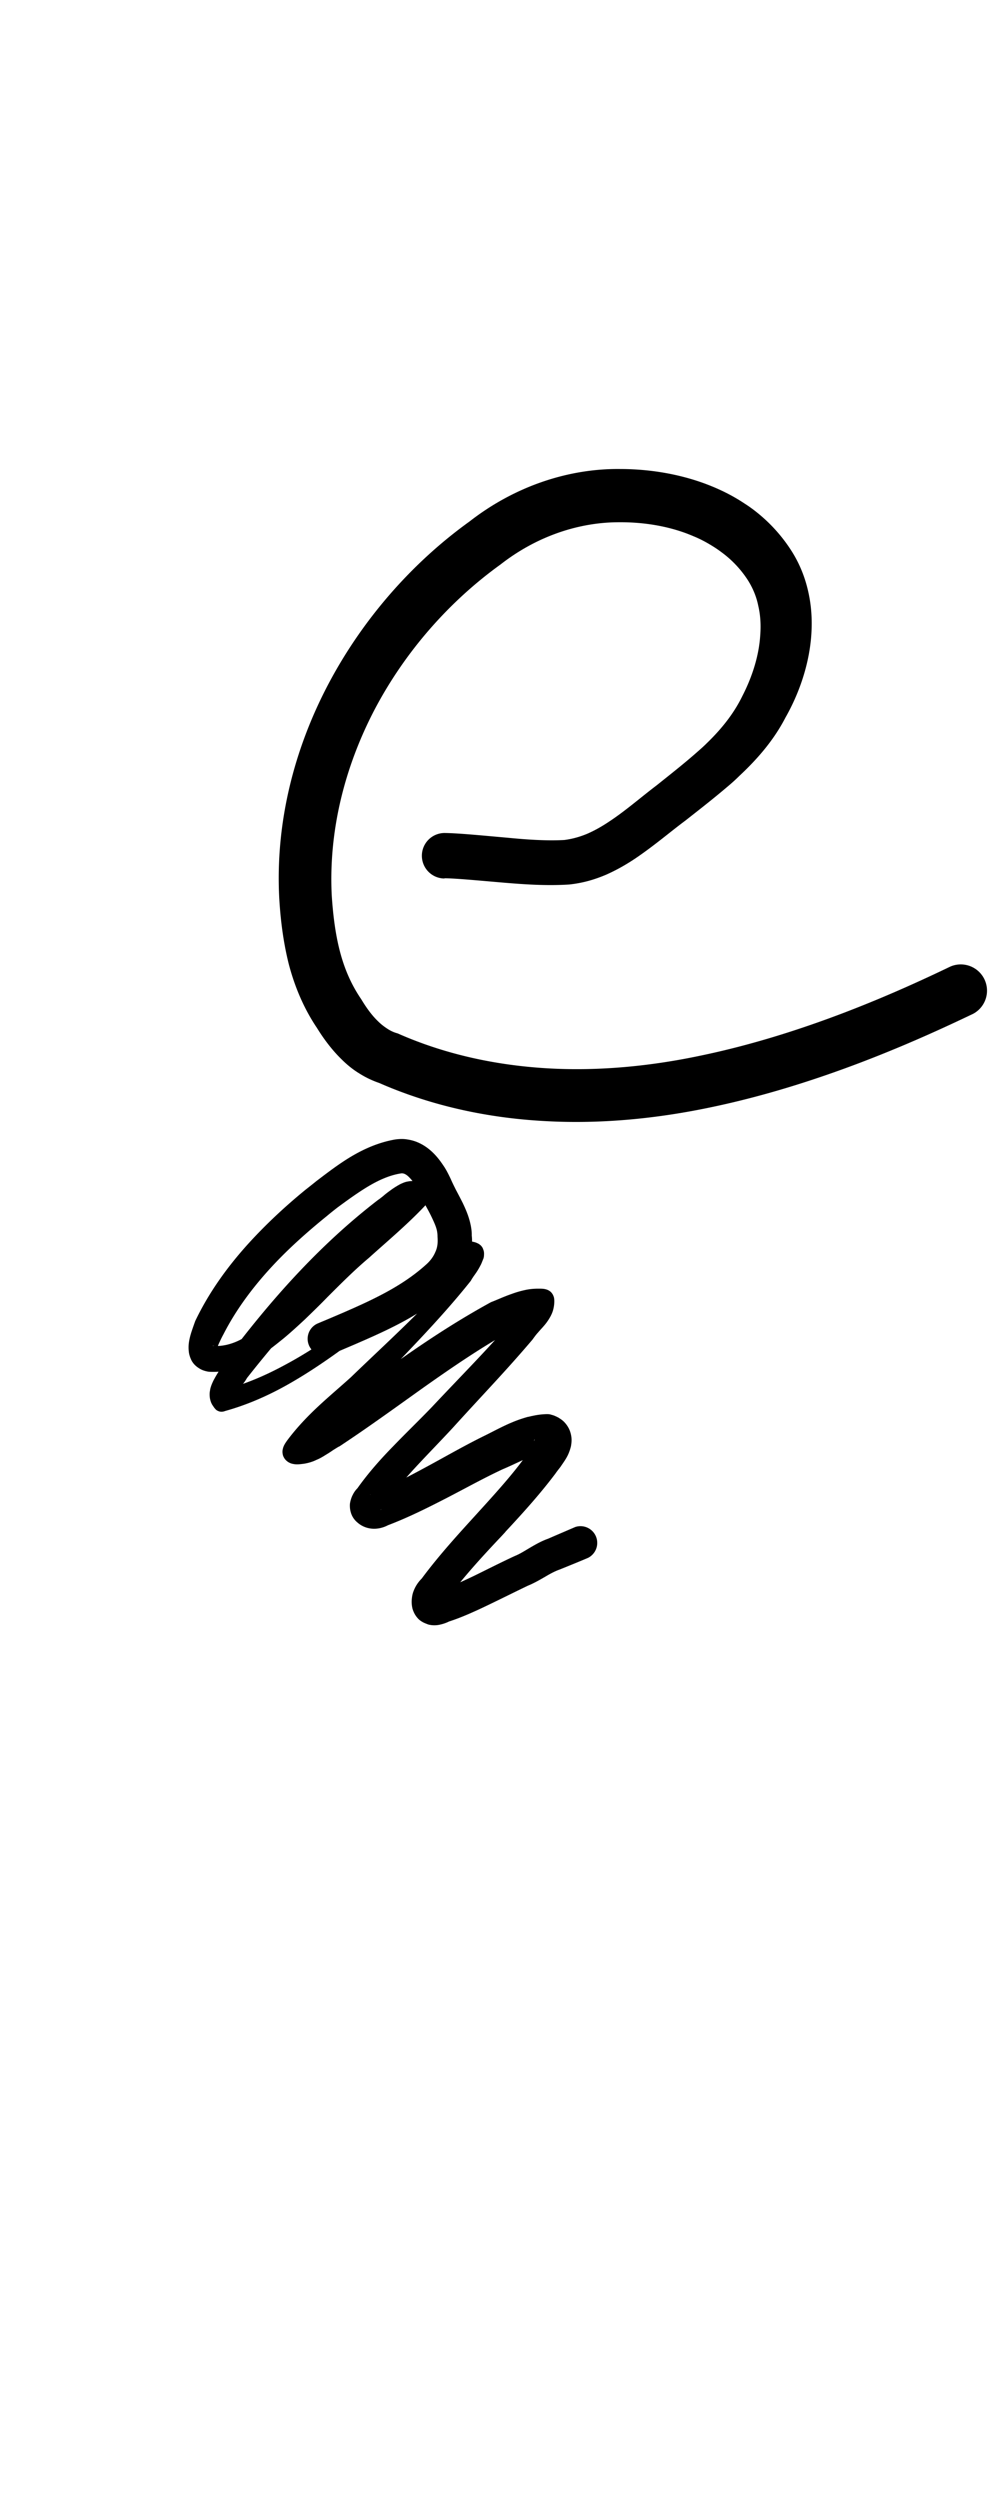 <?xml version="1.0" encoding="UTF-8" standalone="no"?>
<!-- Created with Inkscape (http://www.inkscape.org/) -->

<svg
   width="4mm"
   height="10mm"
   viewBox="0 0 4 10"
   version="1.1"
   id="svg1681"
   inkscape:version="1.2.1 (9c6d41e410, 2022-07-14)"
   sodipodi:docname="lower_e_161.svg"
   inkscape:export-filename="..\..\..\..\Downloads\lower a diff canvas resize 3.0.png"
   inkscape:export-xdpi="96"
   inkscape:export-ydpi="96"
   xmlns:inkscape="http://www.inkscape.org/namespaces/inkscape"
   xmlns:sodipodi="http://sodipodi.sourceforge.net/DTD/sodipodi-0.dtd"
   xmlns="http://www.w3.org/2000/svg"
   xmlns:svg="http://www.w3.org/2000/svg"
   xmlns:rdf="http://www.w3.org/1999/02/22-rdf-syntax-ns#"
   xmlns:cc="http://creativecommons.org/ns#"
   xmlns:dc="http://purl.org/dc/elements/1.1/">
  <defs
     id="defs1675">
    <inkscape:path-effect
       effect="powerstroke"
       id="path-effect1059"
       is_visible="true"
       lpeversion="1"
       offset_points="2.38,0.091 | 4.334,0.105"
       not_jump="true"
       sort_points="true"
       interpolator_type="CentripetalCatmullRom"
       interpolator_beta="0.75"
       start_linecap_type="round"
       linejoin_type="spiro"
       miter_limit="4"
       scale_width="1"
       end_linecap_type="round" />
    <inkscape:path-effect
       effect="simplify"
       id="path-effect1057"
       is_visible="true"
       lpeversion="1"
       steps="1"
       threshold="0.005"
       smooth_angles="0"
       helper_size="0"
       simplify_individual_paths="false"
       simplify_just_coalesce="false"
       step="1" />
    <inkscape:path-effect
       effect="powerstroke"
       id="path-effect1052"
       is_visible="true"
       lpeversion="1"
       offset_points="5.074,0.067 | 8.232,0.047 | 10.809,0.063 | 15.132,0.029 | 19.15,0.073 | 21.662,0.056 | 26.818,0.077 | 28.455,0.067"
       not_jump="true"
       sort_points="true"
       interpolator_type="CentripetalCatmullRom"
       interpolator_beta="0.75"
       start_linecap_type="round"
       linejoin_type="spiro"
       miter_limit="4"
       scale_width="1"
       end_linecap_type="round" />
    <inkscape:path-effect
       effect="simplify"
       id="path-effect1050"
       is_visible="true"
       lpeversion="1"
       steps="1"
       threshold="0.005"
       smooth_angles="0"
       helper_size="0"
       simplify_individual_paths="false"
       simplify_just_coalesce="false"
       step="1" />
    <inkscape:path-effect
       effect="powerstroke"
       id="path-effect9461"
       is_visible="true"
       lpeversion="1"
       offset_points="1.321,0.116 | 3.591,0.144 | 8.863,0.122"
       not_jump="true"
       sort_points="true"
       interpolator_type="CentripetalCatmullRom"
       interpolator_beta="0.75"
       start_linecap_type="round"
       linejoin_type="spiro"
       miter_limit="4"
       scale_width="1"
       end_linecap_type="round" />
    <inkscape:path-effect
       effect="simplify"
       id="path-effect9459"
       is_visible="true"
       lpeversion="1"
       steps="1"
       threshold="0.005"
       smooth_angles="0"
       helper_size="0"
       simplify_individual_paths="false"
       simplify_just_coalesce="false"
       step="1" />
    <inkscape:path-effect
       effect="powerstroke"
       id="path-effect7855"
       is_visible="true"
       lpeversion="1"
       offset_points="1.258,0.08 | 4.29,0.093"
       not_jump="true"
       sort_points="true"
       interpolator_type="CentripetalCatmullRom"
       interpolator_beta="0.75"
       start_linecap_type="round"
       linejoin_type="spiro"
       miter_limit="4"
       scale_width="1"
       end_linecap_type="round" />
    <inkscape:path-effect
       effect="simplify"
       id="path-effect7853"
       is_visible="true"
       lpeversion="1"
       steps="1"
       threshold="0.005"
       smooth_angles="0"
       helper_size="0"
       simplify_individual_paths="false"
       simplify_just_coalesce="false"
       step="1" />
    <inkscape:path-effect
       effect="powerstroke"
       id="path-effect7848"
       is_visible="true"
       lpeversion="1"
       offset_points="0.992,0.111 | 2.359,0.124"
       not_jump="true"
       sort_points="true"
       interpolator_type="CentripetalCatmullRom"
       interpolator_beta="0.75"
       start_linecap_type="round"
       linejoin_type="spiro"
       miter_limit="4"
       scale_width="1"
       end_linecap_type="round" />
    <inkscape:path-effect
       effect="simplify"
       id="path-effect7846"
       is_visible="true"
       lpeversion="1"
       steps="1"
       threshold="0.005"
       smooth_angles="0"
       helper_size="0"
       simplify_individual_paths="false"
       simplify_just_coalesce="false"
       step="1" />
    <inkscape:path-effect
       effect="powerstroke"
       id="path-effect6972"
       is_visible="true"
       lpeversion="1"
       offset_points="1.409,0.108 | 3.605,0.133 | 10.13,0.113 | 10.574,0.127"
       not_jump="true"
       sort_points="true"
       interpolator_type="CentripetalCatmullRom"
       interpolator_beta="0.75"
       start_linecap_type="round"
       linejoin_type="spiro"
       miter_limit="4"
       scale_width="1"
       end_linecap_type="round" />
    <inkscape:path-effect
       effect="simplify"
       id="path-effect6970"
       is_visible="true"
       lpeversion="1"
       steps="1"
       threshold="0.005"
       smooth_angles="0"
       helper_size="0"
       simplify_individual_paths="false"
       simplify_just_coalesce="false"
       step="1" />
    <inkscape:path-effect
       effect="powerstroke"
       id="path-effect6098"
       is_visible="true"
       lpeversion="1"
       offset_points="1.672,0.106 | 4.663,0.128 | 9.097,0.11"
       not_jump="true"
       sort_points="true"
       interpolator_type="CentripetalCatmullRom"
       interpolator_beta="0.75"
       start_linecap_type="round"
       linejoin_type="spiro"
       miter_limit="4"
       scale_width="1"
       end_linecap_type="round" />
    <inkscape:path-effect
       effect="simplify"
       id="path-effect6096"
       is_visible="true"
       lpeversion="1"
       steps="1"
       threshold="0.005"
       smooth_angles="0"
       helper_size="0"
       simplify_individual_paths="false"
       simplify_just_coalesce="false"
       step="1" />
    <inkscape:path-effect
       effect="powerstroke"
       id="path-effect5226"
       is_visible="true"
       lpeversion="1"
       offset_points="1.659,0.114 | 4.174,0.139 | 9.124,0.111 | 9.685,0.124"
       not_jump="true"
       sort_points="true"
       interpolator_type="CentripetalCatmullRom"
       interpolator_beta="0.75"
       start_linecap_type="round"
       linejoin_type="spiro"
       miter_limit="4"
       scale_width="1"
       end_linecap_type="round" />
    <inkscape:path-effect
       effect="simplify"
       id="path-effect5224"
       is_visible="true"
       lpeversion="1"
       steps="1"
       threshold="0.005"
       smooth_angles="0"
       helper_size="0"
       simplify_individual_paths="false"
       simplify_just_coalesce="false"
       step="1" />
    <inkscape:path-effect
       effect="powerstroke"
       id="path-effect4356"
       is_visible="true"
       lpeversion="1"
       offset_points="1.988,0.122 | 8.921,0.104"
       not_jump="true"
       sort_points="true"
       interpolator_type="CentripetalCatmullRom"
       interpolator_beta="0.75"
       start_linecap_type="round"
       linejoin_type="spiro"
       miter_limit="4"
       scale_width="1"
       end_linecap_type="round" />
    <inkscape:path-effect
       effect="simplify"
       id="path-effect4354"
       is_visible="true"
       lpeversion="1"
       steps="1"
       threshold="0.005"
       smooth_angles="0"
       helper_size="0"
       simplify_individual_paths="false"
       simplify_just_coalesce="false"
       step="1" />
    <inkscape:path-effect
       effect="powerstroke"
       id="path-effect2762"
       is_visible="true"
       lpeversion="1"
       offset_points="1.871,0.109 | 4.225,0.122 | 8.657,0.109"
       not_jump="true"
       sort_points="true"
       interpolator_type="CentripetalCatmullRom"
       interpolator_beta="0.75"
       start_linecap_type="round"
       linejoin_type="spiro"
       miter_limit="4"
       scale_width="1"
       end_linecap_type="round" />
    <inkscape:path-effect
       effect="simplify"
       id="path-effect2760"
       is_visible="true"
       lpeversion="1"
       steps="1"
       threshold="0.005"
       smooth_angles="0"
       helper_size="0"
       simplify_individual_paths="false"
       simplify_just_coalesce="false"
       step="1" />
    <inkscape:path-effect
       effect="powerstroke"
       id="path-effect1896"
       is_visible="true"
       lpeversion="1"
       offset_points="1.504,0.122 | 4.915,0.146 | 10.043,0.124"
       not_jump="true"
       sort_points="true"
       interpolator_type="CentripetalCatmullRom"
       interpolator_beta="0.75"
       start_linecap_type="round"
       linejoin_type="spiro"
       miter_limit="4"
       scale_width="1"
       end_linecap_type="round" />
    <inkscape:path-effect
       effect="simplify"
       id="path-effect1894"
       is_visible="true"
       lpeversion="1"
       steps="1"
       threshold="0.005"
       smooth_angles="0"
       helper_size="0"
       simplify_individual_paths="false"
       simplify_just_coalesce="false"
       step="1" />
    <inkscape:path-effect
       effect="powerstroke"
       id="path-effect1032"
       is_visible="true"
       lpeversion="1"
       offset_points="1.962,0.097 | 4.174,0.119"
       not_jump="true"
       sort_points="true"
       interpolator_type="CentripetalCatmullRom"
       interpolator_beta="0.75"
       start_linecap_type="round"
       linejoin_type="spiro"
       miter_limit="4"
       scale_width="1"
       end_linecap_type="round" />
    <inkscape:path-effect
       effect="simplify"
       id="path-effect1030"
       is_visible="true"
       lpeversion="1"
       steps="1"
       threshold="0.005"
       smooth_angles="0"
       helper_size="0"
       simplify_individual_paths="false"
       simplify_just_coalesce="false"
       step="1" />
    <inkscape:path-effect
       effect="powerstroke"
       id="path-effect3974"
       is_visible="true"
       lpeversion="1"
       offset_points="1.386,0.079 | 4.801,0.101 | 7.719,0.089"
       not_jump="true"
       sort_points="true"
       interpolator_type="CentripetalCatmullRom"
       interpolator_beta="0.75"
       start_linecap_type="round"
       linejoin_type="spiro"
       miter_limit="4"
       scale_width="1"
       end_linecap_type="round" />
    <inkscape:path-effect
       effect="simplify"
       id="path-effect3972"
       is_visible="true"
       lpeversion="1"
       steps="1"
       threshold="0.005"
       smooth_angles="0"
       helper_size="0"
       simplify_individual_paths="false"
       simplify_just_coalesce="false"
       step="1" />
    <inkscape:path-effect
       effect="powerstroke"
       id="path-effect3840"
       is_visible="true"
       lpeversion="1"
       offset_points="1.531,0.081 | 4.667,0.114"
       not_jump="true"
       sort_points="true"
       interpolator_type="CentripetalCatmullRom"
       interpolator_beta="0.75"
       start_linecap_type="round"
       linejoin_type="spiro"
       miter_limit="4"
       scale_width="1"
       end_linecap_type="round" />
    <inkscape:path-effect
       effect="simplify"
       id="path-effect3838"
       is_visible="true"
       lpeversion="1"
       steps="1"
       threshold="0.005"
       smooth_angles="0"
       helper_size="0"
       simplify_individual_paths="false"
       simplify_just_coalesce="false"
       step="1" />
    <inkscape:path-effect
       effect="powerstroke"
       id="path-effect3708"
       is_visible="true"
       lpeversion="1"
       offset_points="1.704,0.092 | 2.638,0.107"
       not_jump="true"
       sort_points="true"
       interpolator_type="CentripetalCatmullRom"
       interpolator_beta="0.75"
       start_linecap_type="round"
       linejoin_type="spiro"
       miter_limit="4"
       scale_width="1"
       end_linecap_type="round" />
    <inkscape:path-effect
       effect="simplify"
       id="path-effect3706"
       is_visible="true"
       lpeversion="1"
       steps="1"
       threshold="0.005"
       smooth_angles="0"
       helper_size="0"
       simplify_individual_paths="false"
       simplify_just_coalesce="false"
       step="1" />
    <inkscape:path-effect
       effect="powerstroke"
       id="path-effect3578"
       is_visible="true"
       lpeversion="1"
       offset_points="1.216,0.09 | 3.603,0.11"
       not_jump="true"
       sort_points="true"
       interpolator_type="CentripetalCatmullRom"
       interpolator_beta="0.75"
       start_linecap_type="round"
       linejoin_type="spiro"
       miter_limit="4"
       scale_width="1"
       end_linecap_type="round" />
    <inkscape:path-effect
       effect="simplify"
       id="path-effect3576"
       is_visible="true"
       lpeversion="1"
       steps="1"
       threshold="0.005"
       smooth_angles="0"
       helper_size="0"
       simplify_individual_paths="false"
       simplify_just_coalesce="false"
       step="1" />
    <inkscape:path-effect
       effect="powerstroke"
       id="path-effect3450"
       is_visible="true"
       lpeversion="1"
       offset_points="1.381,0.096 | 3.655,0.123"
       not_jump="true"
       sort_points="true"
       interpolator_type="CentripetalCatmullRom"
       interpolator_beta="0.75"
       start_linecap_type="round"
       linejoin_type="spiro"
       miter_limit="4"
       scale_width="1"
       end_linecap_type="round" />
    <inkscape:path-effect
       effect="simplify"
       id="path-effect3448"
       is_visible="true"
       lpeversion="1"
       steps="1"
       threshold="0.005"
       smooth_angles="0"
       helper_size="0"
       simplify_individual_paths="false"
       simplify_just_coalesce="false"
       step="1" />
    <inkscape:path-effect
       effect="powerstroke"
       id="path-effect3205"
       is_visible="true"
       lpeversion="1"
       offset_points="1.695,0.087 | 2.795,0.103"
       not_jump="true"
       sort_points="true"
       interpolator_type="CentripetalCatmullRom"
       interpolator_beta="0.75"
       start_linecap_type="round"
       linejoin_type="spiro"
       miter_limit="4"
       scale_width="1"
       end_linecap_type="round" />
    <inkscape:path-effect
       effect="simplify"
       id="path-effect3203"
       is_visible="true"
       lpeversion="1"
       steps="1"
       threshold="0.005"
       smooth_angles="0"
       helper_size="0"
       simplify_individual_paths="false"
       simplify_just_coalesce="false"
       step="1" />
    <inkscape:path-effect
       effect="powerstroke"
       id="path-effect3081"
       is_visible="true"
       lpeversion="1"
       offset_points="1.898,0.09 | 4.37,0.107"
       not_jump="true"
       sort_points="true"
       interpolator_type="CentripetalCatmullRom"
       interpolator_beta="0.75"
       start_linecap_type="round"
       linejoin_type="spiro"
       miter_limit="4"
       scale_width="1"
       end_linecap_type="round" />
    <inkscape:path-effect
       effect="simplify"
       id="path-effect3079"
       is_visible="true"
       lpeversion="1"
       steps="1"
       threshold="0.005"
       smooth_angles="0"
       helper_size="0"
       simplify_individual_paths="false"
       simplify_just_coalesce="false"
       step="1" />
    <inkscape:path-effect
       effect="powerstroke"
       id="path-effect2959"
       is_visible="true"
       lpeversion="1"
       offset_points="1.641,0.083 | 4.261,0.11 | 10.334,0.099"
       not_jump="true"
       sort_points="true"
       interpolator_type="CentripetalCatmullRom"
       interpolator_beta="0.75"
       start_linecap_type="round"
       linejoin_type="spiro"
       miter_limit="4"
       scale_width="1"
       end_linecap_type="round" />
    <inkscape:path-effect
       effect="simplify"
       id="path-effect2957"
       is_visible="true"
       lpeversion="1"
       steps="1"
       threshold="0.005"
       smooth_angles="0"
       helper_size="0"
       simplify_individual_paths="false"
       simplify_just_coalesce="false"
       step="1" />
    <inkscape:path-effect
       effect="powerstroke"
       id="path-effect2839"
       is_visible="true"
       lpeversion="1"
       offset_points="1.431,0.093 | 4.958,0.126 | 7.377,0.111"
       not_jump="true"
       sort_points="true"
       interpolator_type="CentripetalCatmullRom"
       interpolator_beta="0.75"
       start_linecap_type="round"
       linejoin_type="spiro"
       miter_limit="4"
       scale_width="1"
       end_linecap_type="round" />
    <inkscape:path-effect
       effect="simplify"
       id="path-effect2837"
       is_visible="true"
       lpeversion="1"
       steps="1"
       threshold="0.005"
       smooth_angles="0"
       helper_size="0"
       simplify_individual_paths="false"
       simplify_just_coalesce="false"
       step="1" />
    <inkscape:path-effect
       effect="powerstroke"
       id="path-effect2721"
       is_visible="true"
       lpeversion="1"
       offset_points="1.569,0.078 | 3.628,0.112 | 8.783,0.101"
       not_jump="true"
       sort_points="true"
       interpolator_type="CentripetalCatmullRom"
       interpolator_beta="0.75"
       start_linecap_type="round"
       linejoin_type="spiro"
       miter_limit="4"
       scale_width="1"
       end_linecap_type="round" />
    <inkscape:path-effect
       effect="simplify"
       id="path-effect2719"
       is_visible="true"
       lpeversion="1"
       steps="1"
       threshold="0.005"
       smooth_angles="0"
       helper_size="0"
       simplify_individual_paths="false"
       simplify_just_coalesce="false"
       step="1" />
    <inkscape:path-effect
       effect="powerstroke"
       id="path-effect2605"
       is_visible="true"
       lpeversion="1"
       offset_points="1.152,0.084 | 2.757,0.106 | 6.889,0.096"
       not_jump="true"
       sort_points="true"
       interpolator_type="CentripetalCatmullRom"
       interpolator_beta="0.75"
       start_linecap_type="round"
       linejoin_type="spiro"
       miter_limit="4"
       scale_width="1"
       end_linecap_type="round" />
    <inkscape:path-effect
       effect="simplify"
       id="path-effect2603"
       is_visible="true"
       lpeversion="1"
       steps="1"
       threshold="0.005"
       smooth_angles="0"
       helper_size="0"
       simplify_individual_paths="false"
       simplify_just_coalesce="false"
       step="1" />
    <inkscape:path-effect
       effect="powerstroke"
       id="path-effect2491"
       is_visible="true"
       lpeversion="1"
       offset_points="1.31,0.075 | 2.921,0.102 | 8.015,0.082"
       not_jump="true"
       sort_points="true"
       interpolator_type="CentripetalCatmullRom"
       interpolator_beta="0.75"
       start_linecap_type="round"
       linejoin_type="spiro"
       miter_limit="4"
       scale_width="1"
       end_linecap_type="round" />
    <inkscape:path-effect
       effect="simplify"
       id="path-effect2489"
       is_visible="true"
       lpeversion="1"
       steps="1"
       threshold="0.005"
       smooth_angles="0"
       helper_size="0"
       simplify_individual_paths="false"
       simplify_just_coalesce="false"
       step="1" />
    <inkscape:path-effect
       effect="powerstroke"
       id="path-effect2379"
       is_visible="true"
       lpeversion="1"
       offset_points="1.648,0.076 | 4.228,0.106 | 9.907,0.092"
       not_jump="true"
       sort_points="true"
       interpolator_type="CentripetalCatmullRom"
       interpolator_beta="0.75"
       start_linecap_type="round"
       linejoin_type="spiro"
       miter_limit="4"
       scale_width="1"
       end_linecap_type="round" />
    <inkscape:path-effect
       effect="simplify"
       id="path-effect2377"
       is_visible="true"
       lpeversion="1"
       steps="1"
       threshold="0.005"
       smooth_angles="0"
       helper_size="0"
       simplify_individual_paths="false"
       simplify_just_coalesce="false"
       step="1" />
    <inkscape:path-effect
       effect="powerstroke"
       id="path-effect2269"
       is_visible="true"
       lpeversion="1"
       offset_points="1.267,0.081 | 3.371,0.102 | 7.991,0.09"
       not_jump="true"
       sort_points="true"
       interpolator_type="CentripetalCatmullRom"
       interpolator_beta="0.75"
       start_linecap_type="round"
       linejoin_type="spiro"
       miter_limit="4"
       scale_width="1"
       end_linecap_type="round" />
    <inkscape:path-effect
       effect="simplify"
       id="path-effect2267"
       is_visible="true"
       lpeversion="1"
       steps="1"
       threshold="0.005"
       smooth_angles="0"
       helper_size="0"
       simplify_individual_paths="false"
       simplify_just_coalesce="false"
       step="1" />
    <inkscape:path-effect
       effect="powerstroke"
       id="path-effect2161"
       is_visible="true"
       lpeversion="1"
       offset_points="2.285,0.08 | 4.681,0.104 | 7.813,0.095"
       not_jump="true"
       sort_points="true"
       interpolator_type="CentripetalCatmullRom"
       interpolator_beta="0.75"
       start_linecap_type="round"
       linejoin_type="spiro"
       miter_limit="4"
       scale_width="1"
       end_linecap_type="round" />
    <inkscape:path-effect
       effect="simplify"
       id="path-effect2159"
       is_visible="true"
       lpeversion="1"
       steps="1"
       threshold="0.005"
       smooth_angles="0"
       helper_size="0"
       simplify_individual_paths="false"
       simplify_just_coalesce="false"
       step="1" />
    <inkscape:path-effect
       effect="powerstroke"
       id="path-effect2055"
       is_visible="true"
       lpeversion="1"
       offset_points="1.109,0.074 | 3.425,0.103 | 7.364,0.091"
       not_jump="true"
       sort_points="true"
       interpolator_type="CentripetalCatmullRom"
       interpolator_beta="0.75"
       start_linecap_type="round"
       linejoin_type="spiro"
       miter_limit="4"
       scale_width="1"
       end_linecap_type="round" />
    <inkscape:path-effect
       effect="simplify"
       id="path-effect2053"
       is_visible="true"
       lpeversion="1"
       steps="1"
       threshold="0.005"
       smooth_angles="0"
       helper_size="0"
       simplify_individual_paths="false"
       simplify_just_coalesce="false"
       step="1" />
    <inkscape:path-effect
       effect="powerstroke"
       id="path-effect1951"
       is_visible="true"
       lpeversion="1"
       offset_points="1.427,0.078 | 2.996,0.118 | 9.791,0.098"
       not_jump="true"
       sort_points="true"
       interpolator_type="CentripetalCatmullRom"
       interpolator_beta="0.75"
       start_linecap_type="round"
       linejoin_type="spiro"
       miter_limit="4"
       scale_width="1"
       end_linecap_type="round" />
    <inkscape:path-effect
       effect="simplify"
       id="path-effect1949"
       is_visible="true"
       lpeversion="1"
       steps="1"
       threshold="0.005"
       smooth_angles="0"
       helper_size="0"
       simplify_individual_paths="false"
       simplify_just_coalesce="false"
       step="1" />
    <inkscape:path-effect
       effect="powerstroke"
       id="path-effect1849"
       is_visible="true"
       lpeversion="1"
       offset_points="1.375,0.081 | 4.258,0.117 | 9.111,0.106"
       not_jump="true"
       sort_points="true"
       interpolator_type="CentripetalCatmullRom"
       interpolator_beta="0.75"
       start_linecap_type="round"
       linejoin_type="spiro"
       miter_limit="4"
       scale_width="1"
       end_linecap_type="round" />
    <inkscape:path-effect
       effect="simplify"
       id="path-effect1847"
       is_visible="true"
       lpeversion="1"
       steps="1"
       threshold="0.005"
       smooth_angles="0"
       helper_size="0"
       simplify_individual_paths="false"
       simplify_just_coalesce="false"
       step="1" />
    <inkscape:path-effect
       effect="powerstroke"
       id="path-effect1749"
       is_visible="true"
       lpeversion="1"
       offset_points="1.821,0.07 | 5.045,0.09"
       not_jump="true"
       sort_points="true"
       interpolator_type="CentripetalCatmullRom"
       interpolator_beta="0.75"
       start_linecap_type="round"
       linejoin_type="spiro"
       miter_limit="4"
       scale_width="1"
       end_linecap_type="round" />
    <inkscape:path-effect
       effect="simplify"
       id="path-effect1747"
       is_visible="true"
       lpeversion="1"
       steps="1"
       threshold="0.005"
       smooth_angles="0"
       helper_size="0"
       simplify_individual_paths="false"
       simplify_just_coalesce="false"
       step="1" />
    <inkscape:path-effect
       effect="powerstroke"
       id="path-effect1651"
       is_visible="true"
       lpeversion="1"
       offset_points="1.193,0.075 | 2.404,0.087"
       not_jump="true"
       sort_points="true"
       interpolator_type="CentripetalCatmullRom"
       interpolator_beta="0.75"
       start_linecap_type="round"
       linejoin_type="spiro"
       miter_limit="4"
       scale_width="1"
       end_linecap_type="round" />
    <inkscape:path-effect
       effect="simplify"
       id="path-effect1649"
       is_visible="true"
       lpeversion="1"
       steps="1"
       threshold="0.005"
       smooth_angles="0"
       helper_size="0"
       simplify_individual_paths="false"
       simplify_just_coalesce="false"
       step="1" />
    <inkscape:path-effect
       effect="powerstroke"
       id="path-effect1555"
       is_visible="true"
       lpeversion="1"
       offset_points="2.18,0.072 | 3.74,0.082"
       not_jump="true"
       sort_points="true"
       interpolator_type="CentripetalCatmullRom"
       interpolator_beta="0.75"
       start_linecap_type="round"
       linejoin_type="spiro"
       miter_limit="4"
       scale_width="1"
       end_linecap_type="round" />
    <inkscape:path-effect
       effect="simplify"
       id="path-effect1553"
       is_visible="true"
       lpeversion="1"
       steps="1"
       threshold="0.005"
       smooth_angles="0"
       helper_size="0"
       simplify_individual_paths="false"
       simplify_just_coalesce="false"
       step="1" />
    <inkscape:path-effect
       effect="powerstroke"
       id="path-effect1461"
       is_visible="true"
       lpeversion="1"
       offset_points="1.763,0.088 | 3.979,0.111 | 9.144,0.099"
       not_jump="true"
       sort_points="true"
       interpolator_type="CentripetalCatmullRom"
       interpolator_beta="0.75"
       start_linecap_type="round"
       linejoin_type="spiro"
       miter_limit="4"
       scale_width="1"
       end_linecap_type="round" />
    <inkscape:path-effect
       effect="simplify"
       id="path-effect1459"
       is_visible="true"
       lpeversion="1"
       steps="1"
       threshold="0.005"
       smooth_angles="0"
       helper_size="0"
       simplify_individual_paths="false"
       simplify_just_coalesce="false"
       step="1" />
    <inkscape:path-effect
       effect="powerstroke"
       id="path-effect1369"
       is_visible="true"
       lpeversion="1"
       offset_points="1.419,0.079 | 4.696,0.091"
       not_jump="true"
       sort_points="true"
       interpolator_type="CentripetalCatmullRom"
       interpolator_beta="0.75"
       start_linecap_type="round"
       linejoin_type="spiro"
       miter_limit="4"
       scale_width="1"
       end_linecap_type="round" />
    <inkscape:path-effect
       effect="simplify"
       id="path-effect1367"
       is_visible="true"
       lpeversion="1"
       steps="1"
       threshold="0.005"
       smooth_angles="0"
       helper_size="0"
       simplify_individual_paths="false"
       simplify_just_coalesce="false"
       step="1" />
    <inkscape:path-effect
       effect="powerstroke"
       id="path-effect1279"
       is_visible="true"
       lpeversion="1"
       offset_points="1.442,0.076 | 4.795,0.092 | 9.649,0.084 | 10.8,0.099"
       not_jump="true"
       sort_points="true"
       interpolator_type="CentripetalCatmullRom"
       interpolator_beta="0.75"
       start_linecap_type="round"
       linejoin_type="spiro"
       miter_limit="4"
       scale_width="1"
       end_linecap_type="round" />
    <inkscape:path-effect
       effect="simplify"
       id="path-effect1277"
       is_visible="true"
       lpeversion="1"
       steps="1"
       threshold="0.005"
       smooth_angles="0"
       helper_size="0"
       simplify_individual_paths="false"
       simplify_just_coalesce="false"
       step="1" />
    <inkscape:path-effect
       effect="powerstroke"
       id="path-effect1191"
       is_visible="true"
       lpeversion="1"
       offset_points="1.631,0.085"
       not_jump="true"
       sort_points="true"
       interpolator_type="CentripetalCatmullRom"
       interpolator_beta="0.75"
       start_linecap_type="round"
       linejoin_type="spiro"
       miter_limit="4"
       scale_width="1"
       end_linecap_type="round" />
    <inkscape:path-effect
       effect="simplify"
       id="path-effect1189"
       is_visible="true"
       lpeversion="1"
       steps="1"
       threshold="0.005"
       smooth_angles="0"
       helper_size="0"
       simplify_individual_paths="false"
       simplify_just_coalesce="false"
       step="1" />
    <inkscape:path-effect
       effect="powerstroke"
       id="path-effect1105"
       is_visible="true"
       lpeversion="1"
       offset_points="1.48,0.079 | 3.106,0.088"
       not_jump="true"
       sort_points="true"
       interpolator_type="CentripetalCatmullRom"
       interpolator_beta="0.75"
       start_linecap_type="round"
       linejoin_type="spiro"
       miter_limit="4"
       scale_width="1"
       end_linecap_type="round" />
    <inkscape:path-effect
       effect="simplify"
       id="path-effect1103"
       is_visible="true"
       lpeversion="1"
       steps="1"
       threshold="0.005"
       smooth_angles="0"
       helper_size="0"
       simplify_individual_paths="false"
       simplify_just_coalesce="false"
       step="1" />
    <inkscape:path-effect
       effect="powerstroke"
       id="path-effect1021"
       is_visible="true"
       lpeversion="1"
       offset_points="2.353,0.07 | 4.045,0.08"
       not_jump="true"
       sort_points="true"
       interpolator_type="CentripetalCatmullRom"
       interpolator_beta="0.75"
       start_linecap_type="round"
       linejoin_type="spiro"
       miter_limit="4"
       scale_width="1"
       end_linecap_type="round" />
    <inkscape:path-effect
       effect="simplify"
       id="path-effect1019"
       is_visible="true"
       lpeversion="1"
       steps="1"
       threshold="0.005"
       smooth_angles="0"
       helper_size="0"
       simplify_individual_paths="false"
       simplify_just_coalesce="false"
       step="1" />
    <inkscape:path-effect
       effect="powerstroke"
       id="path-effect939"
       is_visible="true"
       lpeversion="1"
       offset_points="1.356,0.087 | 4.571,0.11 | 9.916,0.1"
       not_jump="true"
       sort_points="true"
       interpolator_type="CentripetalCatmullRom"
       interpolator_beta="0.75"
       start_linecap_type="round"
       linejoin_type="spiro"
       miter_limit="4"
       scale_width="1"
       end_linecap_type="round" />
    <inkscape:path-effect
       effect="simplify"
       id="path-effect937"
       is_visible="true"
       lpeversion="1"
       steps="1"
       threshold="0.005"
       smooth_angles="0"
       helper_size="0"
       simplify_individual_paths="false"
       simplify_just_coalesce="false"
       step="1" />
    <inkscape:path-effect
       effect="powerstroke"
       id="path-effect859"
       is_visible="true"
       lpeversion="1"
       offset_points="1.483,0.087 | 4.904,0.104 | 9.141,0.094"
       not_jump="true"
       sort_points="true"
       interpolator_type="CentripetalCatmullRom"
       interpolator_beta="0.75"
       start_linecap_type="round"
       linejoin_type="spiro"
       miter_limit="4"
       scale_width="1"
       end_linecap_type="round" />
    <inkscape:path-effect
       effect="simplify"
       id="path-effect857"
       is_visible="true"
       lpeversion="1"
       steps="1"
       threshold="0.005"
       smooth_angles="0"
       helper_size="0"
       simplify_individual_paths="false"
       simplify_just_coalesce="false"
       step="1" />
    <inkscape:path-effect
       effect="powerstroke"
       id="path-effect781"
       is_visible="true"
       lpeversion="1"
       offset_points="1.039,0.08 | 2.798,0.094"
       not_jump="true"
       sort_points="true"
       interpolator_type="CentripetalCatmullRom"
       interpolator_beta="0.75"
       start_linecap_type="round"
       linejoin_type="spiro"
       miter_limit="4"
       scale_width="1"
       end_linecap_type="round" />
    <inkscape:path-effect
       effect="simplify"
       id="path-effect779"
       is_visible="true"
       lpeversion="1"
       steps="1"
       threshold="0.005"
       smooth_angles="0"
       helper_size="0"
       simplify_individual_paths="false"
       simplify_just_coalesce="false"
       step="1" />
    <inkscape:path-effect
       effect="powerstroke"
       id="path-effect774"
       is_visible="true"
       lpeversion="1"
       offset_points="1.728,0.088 | 4.294,0.099"
       not_jump="true"
       sort_points="true"
       interpolator_type="CentripetalCatmullRom"
       interpolator_beta="0.75"
       start_linecap_type="round"
       linejoin_type="spiro"
       miter_limit="4"
       scale_width="1"
       end_linecap_type="round" />
    <inkscape:path-effect
       effect="simplify"
       id="path-effect771"
       is_visible="true"
       lpeversion="1"
       steps="1"
       threshold="0.005"
       smooth_angles="0"
       helper_size="0"
       simplify_individual_paths="false"
       simplify_just_coalesce="false"
       step="1" />
    <inkscape:path-effect
       effect="powerstroke"
       id="path-effect699"
       is_visible="true"
       lpeversion="1"
       offset_points="1.467,0.079 | 4.315,0.098 | 10.416,0.087"
       not_jump="true"
       sort_points="true"
       interpolator_type="CentripetalCatmullRom"
       interpolator_beta="0.75"
       start_linecap_type="round"
       linejoin_type="spiro"
       miter_limit="4"
       scale_width="1"
       end_linecap_type="round" />
    <inkscape:path-effect
       effect="simplify"
       id="path-effect697"
       is_visible="true"
       lpeversion="1"
       steps="1"
       threshold="0.005"
       smooth_angles="0"
       helper_size="0"
       simplify_individual_paths="false"
       simplify_just_coalesce="false"
       step="1" />
    <inkscape:path-effect
       effect="powerstroke"
       id="path-effect627"
       is_visible="true"
       lpeversion="1"
       offset_points="1.571,0.101 | 11.501,0.088"
       not_jump="true"
       sort_points="true"
       interpolator_type="CentripetalCatmullRom"
       interpolator_beta="0.75"
       start_linecap_type="round"
       linejoin_type="spiro"
       miter_limit="4"
       scale_width="1"
       end_linecap_type="round" />
    <inkscape:path-effect
       effect="simplify"
       id="path-effect625"
       is_visible="true"
       lpeversion="1"
       steps="1"
       threshold="0.005"
       smooth_angles="0"
       helper_size="0"
       simplify_individual_paths="false"
       simplify_just_coalesce="false"
       step="1" />
    <inkscape:path-effect
       effect="powerstroke"
       id="path-effect557"
       is_visible="true"
       lpeversion="1"
       offset_points="1.828,0.083 | 5.336,0.096"
       not_jump="true"
       sort_points="true"
       interpolator_type="CentripetalCatmullRom"
       interpolator_beta="0.75"
       start_linecap_type="round"
       linejoin_type="spiro"
       miter_limit="4"
       scale_width="1"
       end_linecap_type="round" />
    <inkscape:path-effect
       effect="simplify"
       id="path-effect555"
       is_visible="true"
       lpeversion="1"
       steps="1"
       threshold="0.005"
       smooth_angles="0"
       helper_size="0"
       simplify_individual_paths="false"
       simplify_just_coalesce="false"
       step="1" />
    <inkscape:path-effect
       effect="powerstroke"
       id="path-effect489"
       is_visible="true"
       lpeversion="1"
       offset_points="1.112,0.097"
       not_jump="true"
       sort_points="true"
       interpolator_type="CentripetalCatmullRom"
       interpolator_beta="0.75"
       start_linecap_type="round"
       linejoin_type="spiro"
       miter_limit="4"
       scale_width="1"
       end_linecap_type="round" />
    <inkscape:path-effect
       effect="simplify"
       id="path-effect487"
       is_visible="true"
       lpeversion="1"
       steps="1"
       threshold="0.005"
       smooth_angles="0"
       helper_size="0"
       simplify_individual_paths="false"
       simplify_just_coalesce="false"
       step="1" />
    <inkscape:path-effect
       effect="powerstroke"
       id="path-effect423"
       is_visible="true"
       lpeversion="1"
       offset_points="1.757,0.081 | 4.734,0.093"
       not_jump="true"
       sort_points="true"
       interpolator_type="CentripetalCatmullRom"
       interpolator_beta="0.75"
       start_linecap_type="round"
       linejoin_type="spiro"
       miter_limit="4"
       scale_width="1"
       end_linecap_type="round" />
    <inkscape:path-effect
       effect="simplify"
       id="path-effect421"
       is_visible="true"
       lpeversion="1"
       steps="1"
       threshold="0.005"
       smooth_angles="0"
       helper_size="0"
       simplify_individual_paths="false"
       simplify_just_coalesce="false"
       step="1" />
    <inkscape:path-effect
       effect="powerstroke"
       id="path-effect416"
       is_visible="true"
       lpeversion="1"
       offset_points="2.205,0.058 | 4.665,0.067"
       not_jump="true"
       sort_points="true"
       interpolator_type="CentripetalCatmullRom"
       interpolator_beta="0.75"
       start_linecap_type="round"
       linejoin_type="spiro"
       miter_limit="4"
       scale_width="1"
       end_linecap_type="round" />
    <inkscape:path-effect
       effect="simplify"
       id="path-effect414"
       is_visible="true"
       lpeversion="1"
       steps="1"
       threshold="0.005"
       smooth_angles="0"
       helper_size="0"
       simplify_individual_paths="false"
       simplify_just_coalesce="false"
       step="1" />
    <inkscape:path-effect
       effect="powerstroke"
       id="path-effect409"
       is_visible="true"
       lpeversion="1"
       offset_points="1.578,0.072 | 5.371,0.082 | 9.805,0.069"
       not_jump="true"
       sort_points="true"
       interpolator_type="CentripetalCatmullRom"
       interpolator_beta="0.75"
       start_linecap_type="round"
       linejoin_type="spiro"
       miter_limit="4"
       scale_width="1"
       end_linecap_type="round" />
    <inkscape:path-effect
       effect="simplify"
       id="path-effect407"
       is_visible="true"
       lpeversion="1"
       steps="1"
       threshold="0.005"
       smooth_angles="0"
       helper_size="0"
       simplify_individual_paths="false"
       simplify_just_coalesce="false"
       step="1" />
    <inkscape:path-effect
       effect="powerstroke"
       id="path-effect402"
       is_visible="true"
       lpeversion="1"
       offset_points="1.358,0.084 | 3.815,0.106 | 8.574,0.084"
       not_jump="true"
       sort_points="true"
       interpolator_type="CentripetalCatmullRom"
       interpolator_beta="0.75"
       start_linecap_type="round"
       linejoin_type="spiro"
       miter_limit="4"
       scale_width="1"
       end_linecap_type="round" />
    <inkscape:path-effect
       effect="simplify"
       id="path-effect400"
       is_visible="true"
       lpeversion="1"
       steps="1"
       threshold="0.005"
       smooth_angles="0"
       helper_size="0"
       simplify_individual_paths="false"
       simplify_just_coalesce="false"
       step="1" />
    <inkscape:path-effect
       effect="powerstroke"
       id="path-effect344"
       is_visible="true"
       lpeversion="1"
       offset_points="1.515,0.092 | 4.04,0.104 | 8.595,0.09"
       not_jump="true"
       sort_points="true"
       interpolator_type="CentripetalCatmullRom"
       interpolator_beta="0.75"
       start_linecap_type="round"
       linejoin_type="spiro"
       miter_limit="4"
       scale_width="1"
       end_linecap_type="round" />
    <inkscape:path-effect
       effect="simplify"
       id="path-effect342"
       is_visible="true"
       lpeversion="1"
       steps="1"
       threshold="0.005"
       smooth_angles="0"
       helper_size="0"
       simplify_individual_paths="false"
       simplify_just_coalesce="false"
       step="1" />
    <inkscape:path-effect
       effect="powerstroke"
       id="path-effect371"
       is_visible="true"
       lpeversion="1"
       offset_points="1,0.066 | 3.772,0.078"
       not_jump="true"
       sort_points="true"
       interpolator_type="CentripetalCatmullRom"
       interpolator_beta="0.75"
       start_linecap_type="round"
       linejoin_type="spiro"
       miter_limit="4"
       scale_width="1"
       end_linecap_type="round" />
    <inkscape:path-effect
       effect="simplify"
       id="path-effect369"
       is_visible="true"
       lpeversion="1"
       steps="1"
       threshold="0.005"
       smooth_angles="0"
       helper_size="0"
       simplify_individual_paths="false"
       simplify_just_coalesce="false"
       step="1" />
    <inkscape:path-effect
       effect="powerstroke"
       id="path-effect364"
       is_visible="true"
       lpeversion="1"
       offset_points="1.75,0.093 | 4.275,0.11"
       not_jump="true"
       sort_points="true"
       interpolator_type="CentripetalCatmullRom"
       interpolator_beta="0.75"
       start_linecap_type="round"
       linejoin_type="spiro"
       miter_limit="4"
       scale_width="1"
       end_linecap_type="round" />
    <inkscape:path-effect
       effect="simplify"
       id="path-effect362"
       is_visible="true"
       lpeversion="1"
       steps="1"
       threshold="0.005"
       smooth_angles="0"
       helper_size="0"
       simplify_individual_paths="false"
       simplify_just_coalesce="false"
       step="1" />
    <inkscape:path-effect
       effect="powerstroke"
       id="path-effect333"
       is_visible="true"
       lpeversion="1"
       offset_points="0.959,0.077 | 1.986,0.1"
       not_jump="true"
       sort_points="true"
       interpolator_type="CentripetalCatmullRom"
       interpolator_beta="0.75"
       start_linecap_type="round"
       linejoin_type="spiro"
       miter_limit="4"
       scale_width="1"
       end_linecap_type="round" />
    <inkscape:path-effect
       effect="simplify"
       id="path-effect331"
       is_visible="true"
       lpeversion="1"
       steps="1"
       threshold="0.005"
       smooth_angles="0"
       helper_size="0"
       simplify_individual_paths="false"
       simplify_just_coalesce="false"
       step="1" />
    <inkscape:path-effect
       effect="powerstroke"
       id="path-effect326"
       is_visible="true"
       lpeversion="1"
       offset_points="1.647,0.106 | 3.544,0.124 | 10.127,0.112"
       not_jump="true"
       sort_points="true"
       interpolator_type="CentripetalCatmullRom"
       interpolator_beta="0.75"
       start_linecap_type="round"
       linejoin_type="spiro"
       miter_limit="4"
       scale_width="1"
       end_linecap_type="round" />
    <inkscape:path-effect
       effect="simplify"
       id="path-effect324"
       is_visible="true"
       lpeversion="1"
       steps="1"
       threshold="0.005"
       smooth_angles="0"
       helper_size="0"
       simplify_individual_paths="false"
       simplify_just_coalesce="false"
       step="1" />
    <inkscape:path-effect
       effect="powerstroke"
       id="path-effect319"
       is_visible="true"
       lpeversion="1"
       offset_points="2.398,0.106"
       not_jump="true"
       sort_points="true"
       interpolator_type="CentripetalCatmullRom"
       interpolator_beta="0.75"
       start_linecap_type="round"
       linejoin_type="spiro"
       miter_limit="4"
       scale_width="1"
       end_linecap_type="round" />
    <inkscape:path-effect
       effect="simplify"
       id="path-effect317"
       is_visible="true"
       lpeversion="1"
       steps="1"
       threshold="0.005"
       smooth_angles="0"
       helper_size="0"
       simplify_individual_paths="false"
       simplify_just_coalesce="false"
       step="1" />
    <inkscape:path-effect
       effect="powerstroke"
       id="path-effect312"
       is_visible="true"
       lpeversion="1"
       offset_points="1.797,0.121"
       not_jump="true"
       sort_points="true"
       interpolator_type="CentripetalCatmullRom"
       interpolator_beta="0.75"
       start_linecap_type="round"
       linejoin_type="spiro"
       miter_limit="4"
       scale_width="1"
       end_linecap_type="round" />
    <inkscape:path-effect
       effect="simplify"
       id="path-effect310"
       is_visible="true"
       lpeversion="1"
       steps="1"
       threshold="0.005"
       smooth_angles="0"
       helper_size="0"
       simplify_individual_paths="false"
       simplify_just_coalesce="false"
       step="1" />
    <inkscape:path-effect
       effect="powerstroke"
       id="path-effect775"
       is_visible="true"
       lpeversion="1"
       offset_points="3.031,0.217 | 8.925,0.249"
       not_jump="true"
       sort_points="true"
       interpolator_type="CentripetalCatmullRom"
       interpolator_beta="0.75"
       start_linecap_type="round"
       linejoin_type="spiro"
       miter_limit="4"
       scale_width="1"
       end_linecap_type="round" />
    <inkscape:path-effect
       effect="simplify"
       id="path-effect773"
       is_visible="true"
       lpeversion="1"
       steps="1"
       threshold="0.004"
       smooth_angles="0"
       helper_size="0"
       simplify_individual_paths="false"
       simplify_just_coalesce="false"
       step="1" />
    <inkscape:path-effect
       effect="powerstroke"
       id="path-effect502"
       is_visible="true"
       lpeversion="1"
       offset_points="3.009,0.216 | 7.36,0.176 | 9.416,0.202"
       not_jump="true"
       sort_points="true"
       interpolator_type="CentripetalCatmullRom"
       interpolator_beta="0.75"
       start_linecap_type="round"
       linejoin_type="spiro"
       miter_limit="4"
       scale_width="1"
       end_linecap_type="round" />
    <inkscape:path-effect
       effect="simplify"
       id="path-effect500"
       is_visible="true"
       lpeversion="1"
       steps="1"
       threshold="0.004"
       smooth_angles="0"
       helper_size="0"
       simplify_individual_paths="false"
       simplify_just_coalesce="false"
       step="1" />
    <inkscape:path-effect
       effect="powerstroke"
       id="path-effect241"
       is_visible="true"
       lpeversion="1"
       offset_points="2.688,0.341"
       not_jump="true"
       sort_points="true"
       interpolator_type="CentripetalCatmullRom"
       interpolator_beta="0.75"
       start_linecap_type="round"
       linejoin_type="spiro"
       miter_limit="4"
       scale_width="1"
       end_linecap_type="round" />
    <inkscape:path-effect
       effect="simplify"
       id="path-effect239"
       is_visible="true"
       lpeversion="1"
       steps="1"
       threshold="0.003"
       smooth_angles="0"
       helper_size="0"
       simplify_individual_paths="false"
       simplify_just_coalesce="false"
       step="1" />
    <inkscape:path-effect
       effect="powerstroke"
       id="path-effect234"
       is_visible="true"
       lpeversion="1"
       offset_points="2.136,0.075"
       not_jump="true"
       sort_points="true"
       interpolator_type="CentripetalCatmullRom"
       interpolator_beta="0.75"
       start_linecap_type="round"
       linejoin_type="spiro"
       miter_limit="4"
       scale_width="1"
       end_linecap_type="round" />
    <inkscape:path-effect
       effect="simplify"
       id="path-effect232"
       is_visible="true"
       lpeversion="1"
       steps="1"
       threshold="0.003"
       smooth_angles="0"
       helper_size="0"
       simplify_individual_paths="false"
       simplify_just_coalesce="false"
       step="1" />
    <inkscape:path-effect
       effect="powerstroke"
       id="path-effect227"
       is_visible="true"
       lpeversion="1"
       offset_points="2.187,0.075"
       not_jump="true"
       sort_points="true"
       interpolator_type="CentripetalCatmullRom"
       interpolator_beta="0.75"
       start_linecap_type="round"
       linejoin_type="spiro"
       miter_limit="4"
       scale_width="1"
       end_linecap_type="round" />
    <inkscape:path-effect
       effect="simplify"
       id="path-effect225"
       is_visible="true"
       lpeversion="1"
       steps="1"
       threshold="0.003"
       smooth_angles="0"
       helper_size="0"
       simplify_individual_paths="false"
       simplify_just_coalesce="false"
       step="1" />
    <inkscape:path-effect
       effect="powerstroke"
       id="path-effect166"
       is_visible="true"
       lpeversion="1"
       offset_points="1.964,0.075"
       not_jump="true"
       sort_points="true"
       interpolator_type="CentripetalCatmullRom"
       interpolator_beta="0.75"
       start_linecap_type="round"
       linejoin_type="spiro"
       miter_limit="4"
       scale_width="1"
       end_linecap_type="round" />
    <inkscape:path-effect
       effect="simplify"
       id="path-effect164"
       is_visible="true"
       lpeversion="1"
       steps="1"
       threshold="0.003"
       smooth_angles="0"
       helper_size="0"
       simplify_individual_paths="false"
       simplify_just_coalesce="false"
       step="1" />
    <inkscape:path-effect
       effect="powerstroke"
       id="path-effect159"
       is_visible="true"
       lpeversion="1"
       offset_points="2.261,0.075"
       not_jump="true"
       sort_points="true"
       interpolator_type="CentripetalCatmullRom"
       interpolator_beta="0.75"
       start_linecap_type="round"
       linejoin_type="spiro"
       miter_limit="4"
       scale_width="1"
       end_linecap_type="round" />
    <inkscape:path-effect
       effect="simplify"
       id="path-effect157"
       is_visible="true"
       lpeversion="1"
       steps="1"
       threshold="0.003"
       smooth_angles="0"
       helper_size="0"
       simplify_individual_paths="false"
       simplify_just_coalesce="false"
       step="1" />
    <inkscape:path-effect
       effect="powerstroke"
       id="path-effect152"
       is_visible="true"
       lpeversion="1"
       offset_points="2.827,0.075"
       not_jump="true"
       sort_points="true"
       interpolator_type="CentripetalCatmullRom"
       interpolator_beta="0.75"
       start_linecap_type="round"
       linejoin_type="spiro"
       miter_limit="4"
       scale_width="1"
       end_linecap_type="round" />
    <inkscape:path-effect
       effect="simplify"
       id="path-effect150"
       is_visible="true"
       lpeversion="1"
       steps="1"
       threshold="0.003"
       smooth_angles="0"
       helper_size="0"
       simplify_individual_paths="false"
       simplify_just_coalesce="false"
       step="1" />
    <inkscape:path-effect
       effect="powerstroke"
       id="path-effect145"
       is_visible="true"
       lpeversion="1"
       offset_points="3.837,0.075"
       not_jump="true"
       sort_points="true"
       interpolator_type="CentripetalCatmullRom"
       interpolator_beta="0.75"
       start_linecap_type="round"
       linejoin_type="spiro"
       miter_limit="4"
       scale_width="1"
       end_linecap_type="round" />
    <inkscape:path-effect
       effect="simplify"
       id="path-effect143"
       is_visible="true"
       lpeversion="1"
       steps="1"
       threshold="0.003"
       smooth_angles="0"
       helper_size="0"
       simplify_individual_paths="false"
       simplify_just_coalesce="false"
       step="1" />
    <inkscape:path-effect
       effect="powerstroke"
       id="path-effect138"
       is_visible="true"
       lpeversion="1"
       offset_points="2.688,0.075"
       not_jump="true"
       sort_points="true"
       interpolator_type="CentripetalCatmullRom"
       interpolator_beta="0.75"
       start_linecap_type="round"
       linejoin_type="spiro"
       miter_limit="4"
       scale_width="1"
       end_linecap_type="round" />
    <inkscape:path-effect
       effect="simplify"
       id="path-effect136"
       is_visible="true"
       lpeversion="1"
       steps="1"
       threshold="0.003"
       smooth_angles="0"
       helper_size="0"
       simplify_individual_paths="false"
       simplify_just_coalesce="false"
       step="1" />
    <inkscape:path-effect
       effect="powerstroke"
       id="path-effect131"
       is_visible="true"
       lpeversion="1"
       offset_points="1.994,0.075"
       not_jump="true"
       sort_points="true"
       interpolator_type="CentripetalCatmullRom"
       interpolator_beta="0.75"
       start_linecap_type="round"
       linejoin_type="spiro"
       miter_limit="4"
       scale_width="1"
       end_linecap_type="round" />
    <inkscape:path-effect
       effect="simplify"
       id="path-effect129"
       is_visible="true"
       lpeversion="1"
       steps="1"
       threshold="0.003"
       smooth_angles="0"
       helper_size="0"
       simplify_individual_paths="false"
       simplify_just_coalesce="false"
       step="1" />
    <inkscape:path-effect
       effect="simplify"
       id="path-effect696"
       is_visible="true"
       lpeversion="1"
       steps="1"
       threshold="0.004"
       smooth_angles="0"
       helper_size="0"
       simplify_individual_paths="false"
       simplify_just_coalesce="false"
       step="1" />
    <inkscape:path-effect
       effect="powerstroke"
       id="path-effect698"
       is_visible="true"
       lpeversion="1"
       offset_points="3.964,0.227"
       not_jump="true"
       sort_points="true"
       interpolator_type="CentripetalCatmullRom"
       interpolator_beta="0.75"
       start_linecap_type="round"
       linejoin_type="spiro"
       miter_limit="4"
       scale_width="1"
       end_linecap_type="round" />
  </defs>
  <sodipodi:namedview
     id="base"
     pagecolor="#ffffff"
     bordercolor="#666666"
     borderopacity="1.0"
     inkscape:pageopacity="0.0"
     inkscape:pageshadow="2"
     inkscape:zoom="22.4"
     inkscape:cx="8.4151786"
     inkscape:cy="18.348214"
     inkscape:document-units="mm"
     inkscape:current-layer="layer1"
     showgrid="false"
     fit-margin-top="0"
     fit-margin-left="0"
     fit-margin-right="0"
     fit-margin-bottom="0"
     inkscape:window-width="1920"
     inkscape:window-height="1057"
     inkscape:window-x="1072"
     inkscape:window-y="321"
     inkscape:window-maximized="1"
     showguides="true"
     inkscape:guide-bbox="true"
     inkscape:snap-bbox="true"
     inkscape:bbox-nodes="true"
     inkscape:snap-nodes="false"
     inkscape:snap-others="false"
     inkscape:snap-page="true"
     inkscape:snap-grids="false"
     inkscape:snap-to-guides="false"
     inkscape:snap-global="false"
     inkscape:pagecheckerboard="0"
     inkscape:showpageshadow="2"
     inkscape:deskcolor="#d1d1d1">
    <sodipodi:guide
       position="-6.181,9.499"
       orientation="0,1"
       id="guide816"
       inkscape:locked="false" />
    <sodipodi:guide
       position="-4.41,10.647"
       orientation="0,1"
       id="guide818"
       inkscape:locked="false" />
    <sodipodi:guide
       position="2.76,11.096"
       orientation="1,0"
       id="guide820"
       inkscape:locked="false" />
    <sodipodi:guide
       position="3.657,10.942"
       orientation="1,0"
       id="guide822"
       inkscape:locked="false" />
    <sodipodi:guide
       position="-0.052,9.749"
       orientation="1,0"
       id="guide1853"
       inkscape:locked="false" />
    <sodipodi:guide
       position="-2.372,3.018"
       orientation="0,1"
       id="guide1855"
       inkscape:locked="false" />
    <sodipodi:guide
       position="3.248,7.602"
       orientation="0,-1"
       id="guide276"
       inkscape:locked="false" />
  </sodipodi:namedview>
  <g
     inkscape:label="Layer 1"
     inkscape:groupmode="layer"
     id="layer1"
     transform="translate(17.028,-147.229)">
    <path
       d="m -15.706,152.648 c 0.039,-0.017 0.163,-0.068 0.241,-0.107 0.071,-0.035 0.156,-0.083 0.232,-0.152 0.027,-0.024 0.053,-0.056 0.071,-0.095 0.016,-0.036 0.026,-0.078 0.021,-0.123 6.95e-4,-0.02 -0.004,-0.045 -0.011,-0.068 -0.007,-0.023 -0.016,-0.043 -0.025,-0.062 -0.009,-0.018 -0.019,-0.037 -0.027,-0.052 -0.008,-0.016 -0.015,-0.03 -0.021,-0.044 -0.01,-0.021 -0.019,-0.039 -0.031,-0.056 -0.012,-0.018 -0.026,-0.036 -0.043,-0.052 -0.017,-0.016 -0.038,-0.031 -0.064,-0.041 -0.013,-0.005 -0.026,-0.008 -0.041,-0.01 -0.015,-0.002 -0.029,-0.001 -0.044,0.001 -0.068,0.012 -0.126,0.039 -0.175,0.068 -0.052,0.031 -0.102,0.07 -0.139,0.098 -0.016,0.013 -0.03,0.024 -0.044,0.035 -0.082,0.067 -0.159,0.139 -0.229,0.216 -0.085,0.094 -0.158,0.196 -0.212,0.309 -0.004,0.011 -0.009,0.025 -0.014,0.04 -0.005,0.015 -0.01,0.033 -0.012,0.051 -9.81e-4,0.01 -0.001,0.02 1.63e-4,0.031 0.001,0.011 0.005,0.024 0.011,0.036 0.007,0.013 0.017,0.023 0.03,0.031 0.012,0.008 0.026,0.012 0.039,0.014 0.037,0.002 0.067,-0.002 0.095,-0.01 0.028,-0.008 0.054,-0.02 0.078,-0.033 0.047,-0.026 0.091,-0.062 0.127,-0.091 0.03,-0.025 0.057,-0.05 0.084,-0.075 0.031,-0.03 0.062,-0.06 0.09,-0.089 0.058,-0.058 0.11,-0.11 0.167,-0.158 0.072,-0.065 0.152,-0.132 0.222,-0.206 0.008,-0.009 0.017,-0.018 0.022,-0.029 0.005,-0.011 0.005,-0.024 9.34e-4,-0.036 -0.004,-0.011 -0.014,-0.02 -0.025,-0.026 -0.011,-0.005 -0.023,-0.007 -0.035,-0.009 -0.014,-0.002 -0.026,1.1e-4 -0.035,0.002 -0.009,0.002 -0.017,0.006 -0.024,0.009 -0.013,0.007 -0.026,0.015 -0.037,0.023 -0.011,0.008 -0.022,0.016 -0.031,0.024 -0.002,0.002 -0.004,0.003 -0.006,0.005 -0.007,0.005 -0.011,0.009 -0.015,0.011 -0.234,0.18 -0.431,0.4 -0.618,0.651 -0.006,0.012 -0.01,0.02 -0.017,0.031 -0.006,0.009 -0.014,0.022 -0.021,0.035 -0.004,0.007 -0.007,0.014 -0.01,0.021 -0.003,0.008 -0.006,0.016 -0.007,0.025 -0.002,0.009 -0.002,0.019 -5.71e-4,0.03 0.002,0.011 0.005,0.021 0.012,0.031 0.003,0.004 0.005,0.008 0.009,0.012 0.003,0.004 0.007,0.007 0.012,0.009 0.004,0.002 0.009,0.003 0.014,0.003 0.005,-1.8e-4 0.009,-0.001 0.014,-0.003 0.101,-0.028 0.195,-0.072 0.282,-0.124 0.088,-0.052 0.171,-0.112 0.25,-0.171 0.162,-0.121 0.304,-0.239 0.468,-0.333 l -0.022,-0.002 c -9.92e-4,0.003 -0.003,0.006 -0.005,0.011 -0.005,0.009 -0.013,0.019 -0.021,0.029 -0.004,0.005 -0.008,0.009 -0.012,0.014 -0.003,0.004 -0.008,0.009 -0.01,0.012 -0.129,0.152 -0.28,0.287 -0.427,0.429 -0.042,0.038 -0.086,0.075 -0.129,0.115 -0.044,0.041 -0.086,0.085 -0.123,0.134 -0.008,0.011 -0.017,0.023 -0.02,0.037 -0.002,0.007 -0.002,0.014 -8.16e-4,0.021 0.001,0.007 0.004,0.013 0.008,0.019 0.008,0.011 0.021,0.019 0.035,0.021 0.014,0.003 0.028,6.4e-4 0.042,-0.001 0.018,-0.003 0.035,-0.008 0.049,-0.015 0.015,-0.006 0.028,-0.014 0.039,-0.021 0.012,-0.007 0.022,-0.014 0.031,-0.02 0.01,-0.006 0.017,-0.011 0.024,-0.014 0.039,-0.026 0.073,-0.049 0.106,-0.072 0.082,-0.057 0.158,-0.112 0.231,-0.164 0.116,-0.082 0.222,-0.154 0.333,-0.217 0.024,-0.012 0.048,-0.027 0.071,-0.038 0.011,-0.006 0.022,-0.011 0.032,-0.014 0.01,-0.003 0.019,-0.006 0.029,-0.007 l -0.06,-0.063 c 1.35e-4,5.8e-4 -9.1e-5,0.002 -9.66e-4,0.004 -0.002,0.004 -0.005,0.01 -0.012,0.018 -0.004,0.005 -0.008,0.01 -0.013,0.016 -0.003,0.003 -0.005,0.006 -0.008,0.01 -0.007,0.009 -0.017,0.02 -0.025,0.033 -0.097,0.112 -0.189,0.204 -0.315,0.338 -0.048,0.05 -0.101,0.101 -0.153,0.155 -0.05,0.051 -0.1,0.107 -0.144,0.169 -0.007,0.007 -0.013,0.015 -0.018,0.025 -0.006,0.011 -0.01,0.024 -0.012,0.037 -0.001,0.014 6.82e-4,0.028 0.006,0.042 0.005,0.013 0.014,0.025 0.024,0.033 0.01,0.009 0.021,0.015 0.032,0.019 0.011,0.004 0.023,0.006 0.034,0.006 0.019,2e-4 0.039,-0.005 0.056,-0.014 0.084,-0.032 0.163,-0.072 0.235,-0.109 0.083,-0.043 0.149,-0.08 0.224,-0.115 0.038,-0.016 0.071,-0.033 0.1,-0.045 0.016,-0.007 0.03,-0.012 0.043,-0.015 0.004,-0.001 0.007,-0.002 0.011,-0.003 0.01,-0.002 0.019,-0.004 0.028,-0.004 l -0.027,-0.003 c -6.37e-4,-2.7e-4 -0.002,-9.5e-4 -0.005,-0.002 -0.003,-0.001 -0.005,-0.004 -0.009,-0.007 -0.003,-0.003 -0.006,-0.007 -0.009,-0.012 -0.002,-0.005 -0.004,-0.009 -0.005,-0.013 -0.002,-0.008 -6.23e-4,-0.013 -1.1e-5,-0.015 9.31e-4,-0.003 6.98e-4,1.6e-4 3.27e-4,0.002 -0.001,0.005 -0.005,0.014 -0.011,0.025 -0.003,0.005 -0.006,0.01 -0.009,0.015 -0.003,0.005 -0.006,0.011 -0.009,0.016 -0.048,0.068 -0.106,0.134 -0.186,0.222 -0.002,0.002 -0.019,0.021 -0.02,0.022 -0.059,0.065 -0.145,0.158 -0.216,0.254 -0.015,0.015 -0.026,0.032 -0.033,0.051 -0.004,0.01 -0.006,0.021 -0.007,0.033 -8.87e-4,0.011 -2.26e-4,0.024 0.003,0.037 0.004,0.013 0.01,0.026 0.021,0.038 0.005,0.006 0.012,0.011 0.019,0.015 0.007,0.004 0.015,0.007 0.023,0.01 0.015,0.004 0.031,0.004 0.045,0.001 0.014,-0.003 0.026,-0.007 0.038,-0.013 0.05,-0.016 0.105,-0.041 0.159,-0.067 0.054,-0.026 0.106,-0.052 0.156,-0.076 0.027,-0.011 0.054,-0.027 0.073,-0.038 0.022,-0.013 0.038,-0.021 0.055,-0.027 0.052,-0.021 0.091,-0.037 0.114,-0.047 a 0.067,0.067 90 0 0 -0.052,-0.123 c -0.023,0.01 -0.063,0.027 -0.109,0.047 -0.026,0.009 -0.052,0.024 -0.074,0.037 -0.022,0.013 -0.039,0.024 -0.059,0.032 -0.056,0.026 -0.109,0.053 -0.16,0.078 -0.052,0.025 -0.102,0.048 -0.154,0.065 -0.012,0.005 -0.013,0.005 -0.012,0.005 0.002,-2.9e-4 0.006,-9e-4 0.013,9e-4 0.003,9.1e-4 0.007,0.002 0.011,0.004 0.004,0.002 0.007,0.005 0.009,0.008 0.005,0.006 0.008,0.012 0.009,0.016 0.001,0.004 0.001,0.007 0.001,0.008 l 0.012,-0.012 c 0.067,-0.091 0.149,-0.179 0.212,-0.246 -0.012,0.013 0.033,-0.035 0.02,-0.022 0.082,-0.088 0.144,-0.158 0.202,-0.235 0.004,-0.006 0.008,-0.011 0.011,-0.015 0.004,-0.005 0.008,-0.01 0.012,-0.016 0.008,-0.012 0.02,-0.028 0.028,-0.046 0.004,-0.009 0.008,-0.02 0.011,-0.033 0.002,-0.012 0.004,-0.028 -3.33e-4,-0.046 -0.002,-0.009 -0.005,-0.018 -0.01,-0.027 -0.005,-0.009 -0.011,-0.017 -0.018,-0.024 -0.007,-0.007 -0.015,-0.012 -0.023,-0.017 -0.008,-0.004 -0.016,-0.008 -0.024,-0.01 -0.004,-0.001 -0.009,-0.003 -0.013,-0.003 -0.004,-5.4e-4 -0.009,-4.3e-4 -0.013,-2.6e-4 -0.018,6.6e-4 -0.035,0.003 -0.053,0.007 -0.006,0.001 -0.012,0.003 -0.019,0.004 -0.021,0.006 -0.042,0.013 -0.063,0.022 -0.036,0.015 -0.071,0.034 -0.103,0.05 -0.08,0.039 -0.151,0.08 -0.23,0.123 -0.072,0.039 -0.145,0.078 -0.221,0.109 -0.002,9.6e-4 -0.005,0.002 -0.007,0.004 -0.002,0.001 -0.004,0.003 -0.007,0.003 0.002,-6e-4 0.006,-0.002 0.011,-0.002 0.003,2e-4 0.006,8.5e-4 0.01,0.002 0.004,0.002 0.009,0.004 0.013,0.008 0.005,0.004 0.009,0.01 0.012,0.017 0.003,0.007 0.004,0.015 0.003,0.021 -7.18e-4,0.006 -0.003,0.011 -0.004,0.013 -0.002,0.002 -0.002,0.003 -0.002,0.002 0.001,-0.002 0.002,-0.003 0.004,-0.004 0.001,-0.001 0.003,-0.003 0.004,-0.004 0.038,-0.057 0.083,-0.11 0.131,-0.162 0.049,-0.053 0.101,-0.106 0.15,-0.159 0.125,-0.138 0.211,-0.226 0.318,-0.352 0.008,-0.011 0.013,-0.018 0.02,-0.026 0.003,-0.003 0.005,-0.006 0.008,-0.009 0.005,-0.006 0.011,-0.012 0.016,-0.018 0.009,-0.01 0.018,-0.022 0.026,-0.036 0.004,-0.007 0.008,-0.015 0.011,-0.024 0.003,-0.009 0.005,-0.019 0.006,-0.029 6.25e-4,-0.009 0.001,-0.017 -7.58e-4,-0.026 -0.002,-0.008 -0.006,-0.016 -0.012,-0.022 -0.006,-0.006 -0.014,-0.01 -0.023,-0.012 -0.008,-0.002 -0.017,-0.002 -0.026,-0.002 -0.021,-1.5e-4 -0.04,0.002 -0.057,0.006 -0.018,0.004 -0.035,0.009 -0.051,0.015 -0.032,0.011 -0.059,0.024 -0.083,0.033 -0.124,0.068 -0.237,0.141 -0.354,0.223 -0.075,0.052 -0.151,0.107 -0.231,0.164 -0.032,0.023 -0.065,0.046 -0.099,0.069 -0.008,0.005 -0.02,0.014 -0.03,0.022 -0.009,0.008 -0.02,0.016 -0.027,0.022 -0.008,0.007 -0.015,0.012 -0.021,0.017 -0.006,0.004 -0.011,0.007 -0.015,0.009 l 0.064,0.097 c 0.028,-0.044 0.062,-0.086 0.1,-0.129 0.037,-0.041 0.077,-0.082 0.117,-0.125 0.138,-0.146 0.287,-0.293 0.415,-0.454 0.003,-0.005 0.005,-0.009 0.008,-0.013 0.003,-0.005 0.007,-0.01 0.011,-0.016 0.008,-0.011 0.016,-0.025 0.023,-0.039 0.003,-0.007 0.006,-0.015 0.009,-0.022 0.001,-0.004 0.002,-0.008 0.002,-0.013 4.01e-4,-0.004 3.89e-4,-0.009 -4.31e-4,-0.014 -8.3e-4,-0.005 -0.003,-0.01 -0.005,-0.015 -0.003,-0.005 -0.006,-0.009 -0.01,-0.012 -0.006,-0.005 -0.011,-0.007 -0.016,-0.009 -0.005,-0.002 -0.01,-0.003 -0.015,-0.004 -0.003,-3.8e-4 -0.006,-6.3e-4 -0.009,-2e-5 -0.003,6.1e-4 -0.006,0.002 -0.009,0.004 -0.169,0.097 -0.316,0.214 -0.479,0.329 -0.081,0.056 -0.163,0.112 -0.249,0.158 -0.086,0.047 -0.174,0.084 -0.266,0.106 l 0.052,0.024 c 7e-4,-8.4e-4 0.002,-0.003 0.004,-0.005 0.002,-0.003 0.004,-0.006 0.007,-0.01 0.007,-0.008 0.013,-0.015 0.022,-0.026 0.008,-0.009 0.018,-0.021 0.025,-0.034 0.184,-0.234 0.378,-0.441 0.596,-0.607 0.004,-0.002 0.013,-0.008 0.021,-0.014 0.003,-0.002 0.005,-0.004 0.007,-0.006 0.011,-0.008 0.021,-0.016 0.029,-0.023 0.01,-0.008 0.015,-0.011 0.02,-0.015 0.002,-0.001 0.002,-0.002 9.09e-4,-0.001 -8.87e-4,1.1e-4 -0.006,0.001 -0.014,-4e-5 -0.012,-0.002 -0.024,-0.004 -0.034,-0.009 -0.011,-0.006 -0.019,-0.015 -0.024,-0.026 -0.004,-0.011 -0.004,-0.024 6.72e-4,-0.035 0.004,-0.011 0.012,-0.021 0.02,-0.03 -0.063,0.073 -0.133,0.143 -0.201,0.212 -0.057,0.052 -0.11,0.108 -0.166,0.166 -0.028,0.029 -0.057,0.059 -0.087,0.087 -0.026,0.024 -0.052,0.048 -0.079,0.07 -0.037,0.029 -0.075,0.057 -0.115,0.077 -0.019,0.01 -0.039,0.017 -0.057,0.021 -0.019,0.004 -0.037,0.006 -0.056,0.003 0.003,-2e-5 0.005,-4.1e-4 0.008,0.001 0.003,0.002 0.006,0.004 0.008,0.008 0.002,0.003 0.002,0.005 0.003,0.005 3.64e-4,-6e-5 6.55e-4,-0.002 0.001,-0.005 0.002,-0.007 0.005,-0.015 0.01,-0.025 0.005,-0.011 0.009,-0.019 0.015,-0.03 0.049,-0.096 0.116,-0.187 0.196,-0.273 0.065,-0.07 0.139,-0.136 0.218,-0.2 0.013,-0.011 0.027,-0.022 0.041,-0.033 0.038,-0.028 0.083,-0.061 0.127,-0.087 0.041,-0.024 0.083,-0.043 0.128,-0.05 0.002,-3e-4 0.005,-2.7e-4 0.007,-2e-5 0.002,2.6e-4 0.004,8e-4 0.007,0.002 0.005,0.002 0.011,0.006 0.018,0.013 0.007,0.007 0.015,0.016 0.022,0.027 0.007,0.011 0.014,0.023 0.02,0.035 0.006,0.016 0.016,0.036 0.025,0.053 0.01,0.018 0.018,0.033 0.025,0.048 0.007,0.015 0.013,0.028 0.017,0.041 0.004,0.013 0.005,0.024 0.005,0.035 0.002,0.026 -0.001,0.044 -0.009,0.061 -0.008,0.019 -0.021,0.036 -0.037,0.05 -0.063,0.057 -0.135,0.099 -0.201,0.132 -0.075,0.038 -0.189,0.085 -0.234,0.104 a 0.067,0.067 90 0 0 0.053,0.123 z"
       id="path-1"
       inkscape:path-effect="#path-effect1050;#path-effect1052"
       inkscape:original-d="m -15.733139,152.58638 c 0.138359,-0.0596 0.507866,-0.19961 0.520888,-0.36731 0.0079,-0.10134 -0.01206,-0.11151 -0.05795,-0.20845 -0.02465,-0.0521 -0.05112,-0.11297 -0.10334,-0.14387 -0.140715,-0.0832 -0.53434,0.29304 -0.622132,0.39156 -0.152568,0.17122 -0.275488,0.39047 -0.195507,0.40573 0.176049,0.0336 0.430597,-0.27617 0.527171,-0.3654 0.200016,-0.18482 0.332698,-0.31808 0.290468,-0.29074 -0.260788,0.16882 -0.496574,0.42612 -0.68637,0.66867 -0.03509,0.0448 -0.125458,0.17057 -0.07052,0.15559 0.341973,-0.0933 0.641365,-0.40044 0.937736,-0.57848 0.02195,-0.0132 0.06204,-0.0484 0.07262,-0.0251 0.01834,0.0404 -0.132099,0.19716 -0.185731,0.25396 -0.08452,0.0895 -0.172191,0.17598 -0.259048,0.26322 -0.06424,0.0645 -0.203506,0.18897 -0.262538,0.27875 -0.0044,0.007 0.01632,-0.002 0.02304,-0.006 0.06623,-0.0421 0.130335,-0.0874 0.194809,-0.13216 0.205554,-0.14259 0.315838,-0.23079 0.53974,-0.3654 0.05909,-0.0355 0.238131,-0.11514 0.1983,-0.0589 -0.08736,0.12344 -0.196649,0.22986 -0.298149,0.34196 -0.07822,0.0864 -0.161255,0.16832 -0.240893,0.25341 -0.528873,0.56511 0.466601,-0.15335 0.583729,-0.0902 0.131281,0.0708 -0.878442,0.90775 -0.324681,0.64579 0.546768,-0.25866 0.08785,-0.0611 0.451761,-0.21445"
       style="fill:#000000;fill-rule:nonzero;stroke:none" />
    <path
       d="m -15.248,150.742 c 0.051,0.001 0.133,0.009 0.239,0.018 0.073,0.006 0.165,0.013 0.258,0.007 0.056,-0.006 0.102,-0.02 0.147,-0.039 0.043,-0.019 0.083,-0.042 0.12,-0.067 0.075,-0.051 0.14,-0.107 0.198,-0.15 0.061,-0.048 0.111,-0.087 0.164,-0.132 0.018,-0.015 0.035,-0.03 0.051,-0.046 0.075,-0.07 0.139,-0.145 0.185,-0.234 0.05,-0.088 0.091,-0.198 0.102,-0.315 0.005,-0.055 0.004,-0.114 -0.008,-0.174 -0.011,-0.056 -0.031,-0.114 -0.066,-0.171 -0.036,-0.058 -0.082,-0.111 -0.137,-0.156 -0.017,-0.014 -0.036,-0.028 -0.055,-0.04 -0.036,-0.024 -0.075,-0.045 -0.117,-0.063 -0.111,-0.048 -0.243,-0.075 -0.382,-0.075 -0.199,-0.002 -0.415,0.065 -0.601,0.21 -0.228,0.164 -0.428,0.39 -0.567,0.655 -0.134,0.256 -0.21,0.549 -0.194,0.852 0.005,0.086 0.016,0.175 0.038,0.263 0.023,0.088 0.059,0.176 0.113,0.256 0.024,0.039 0.057,0.085 0.098,0.125 0.021,0.021 0.044,0.04 0.07,0.056 0.025,0.016 0.052,0.029 0.081,0.039 0.217,0.095 0.442,0.14 0.657,0.152 0.237,0.014 0.466,-0.012 0.67,-0.055 0.446,-0.093 0.844,-0.276 1.049,-0.374 a 0.105,0.105 90 0 0 -0.091,-0.189 c -0.202,0.097 -0.581,0.27 -1.002,0.357 -0.19,0.04 -0.4,0.063 -0.615,0.05 -0.196,-0.012 -0.397,-0.053 -0.589,-0.137 -0.004,-0.002 -0.007,-0.003 -0.011,-0.004 -0.013,-0.004 -0.025,-0.01 -0.037,-0.018 -0.012,-0.008 -0.024,-0.017 -0.036,-0.029 -0.024,-0.023 -0.046,-0.053 -0.067,-0.088 -0.041,-0.06 -0.068,-0.124 -0.086,-0.194 -0.018,-0.07 -0.027,-0.145 -0.032,-0.221 -0.013,-0.259 0.052,-0.514 0.17,-0.741 0.123,-0.235 0.301,-0.436 0.505,-0.583 0.151,-0.118 0.321,-0.169 0.473,-0.169 0.113,-0.001 0.216,0.02 0.299,0.056 0.032,0.013 0.06,0.029 0.085,0.045 0.014,0.009 0.026,0.018 0.039,0.028 0.038,0.03 0.069,0.065 0.093,0.102 0.021,0.033 0.035,0.068 0.042,0.103 0.009,0.038 0.011,0.078 0.008,0.117 -0.005,0.084 -0.033,0.169 -0.071,0.243 -0.033,0.068 -0.08,0.129 -0.143,0.19 -0.014,0.014 -0.029,0.027 -0.045,0.041 -0.048,0.042 -0.095,0.079 -0.155,0.127 -0.062,0.047 -0.125,0.102 -0.187,0.143 -0.031,0.021 -0.061,0.038 -0.091,0.051 -0.031,0.013 -0.061,0.021 -0.092,0.025 -0.073,0.004 -0.154,-0.002 -0.226,-0.009 -0.102,-0.009 -0.192,-0.018 -0.25,-0.019 a 0.091,0.091 90 0 0 -0.005,0.182 z"
       id="path-1-6"
       inkscape:path-effect="#path-effect1057;#path-effect1059"
       inkscape:original-d="m -15.245767,150.65147 c 0.606398,0.0325 0.495345,0.12134 1.055041,-0.33433 0.09685,-0.0788 0.181091,-0.17927 0.234609,-0.29211 0.33007,-0.69592 -0.52661,-0.99857 -1.02362,-0.69565 -0.583048,0.35536 -0.962673,1.07995 -0.784124,1.76079 0.02479,0.0945 0.138106,0.30203 0.236005,0.34878 0.762426,0.36407 1.628378,0.0975 2.346786,-0.24769"
       style="fill:#000000;fill-rule:nonzero;stroke:none" />
  </g>
</svg>
